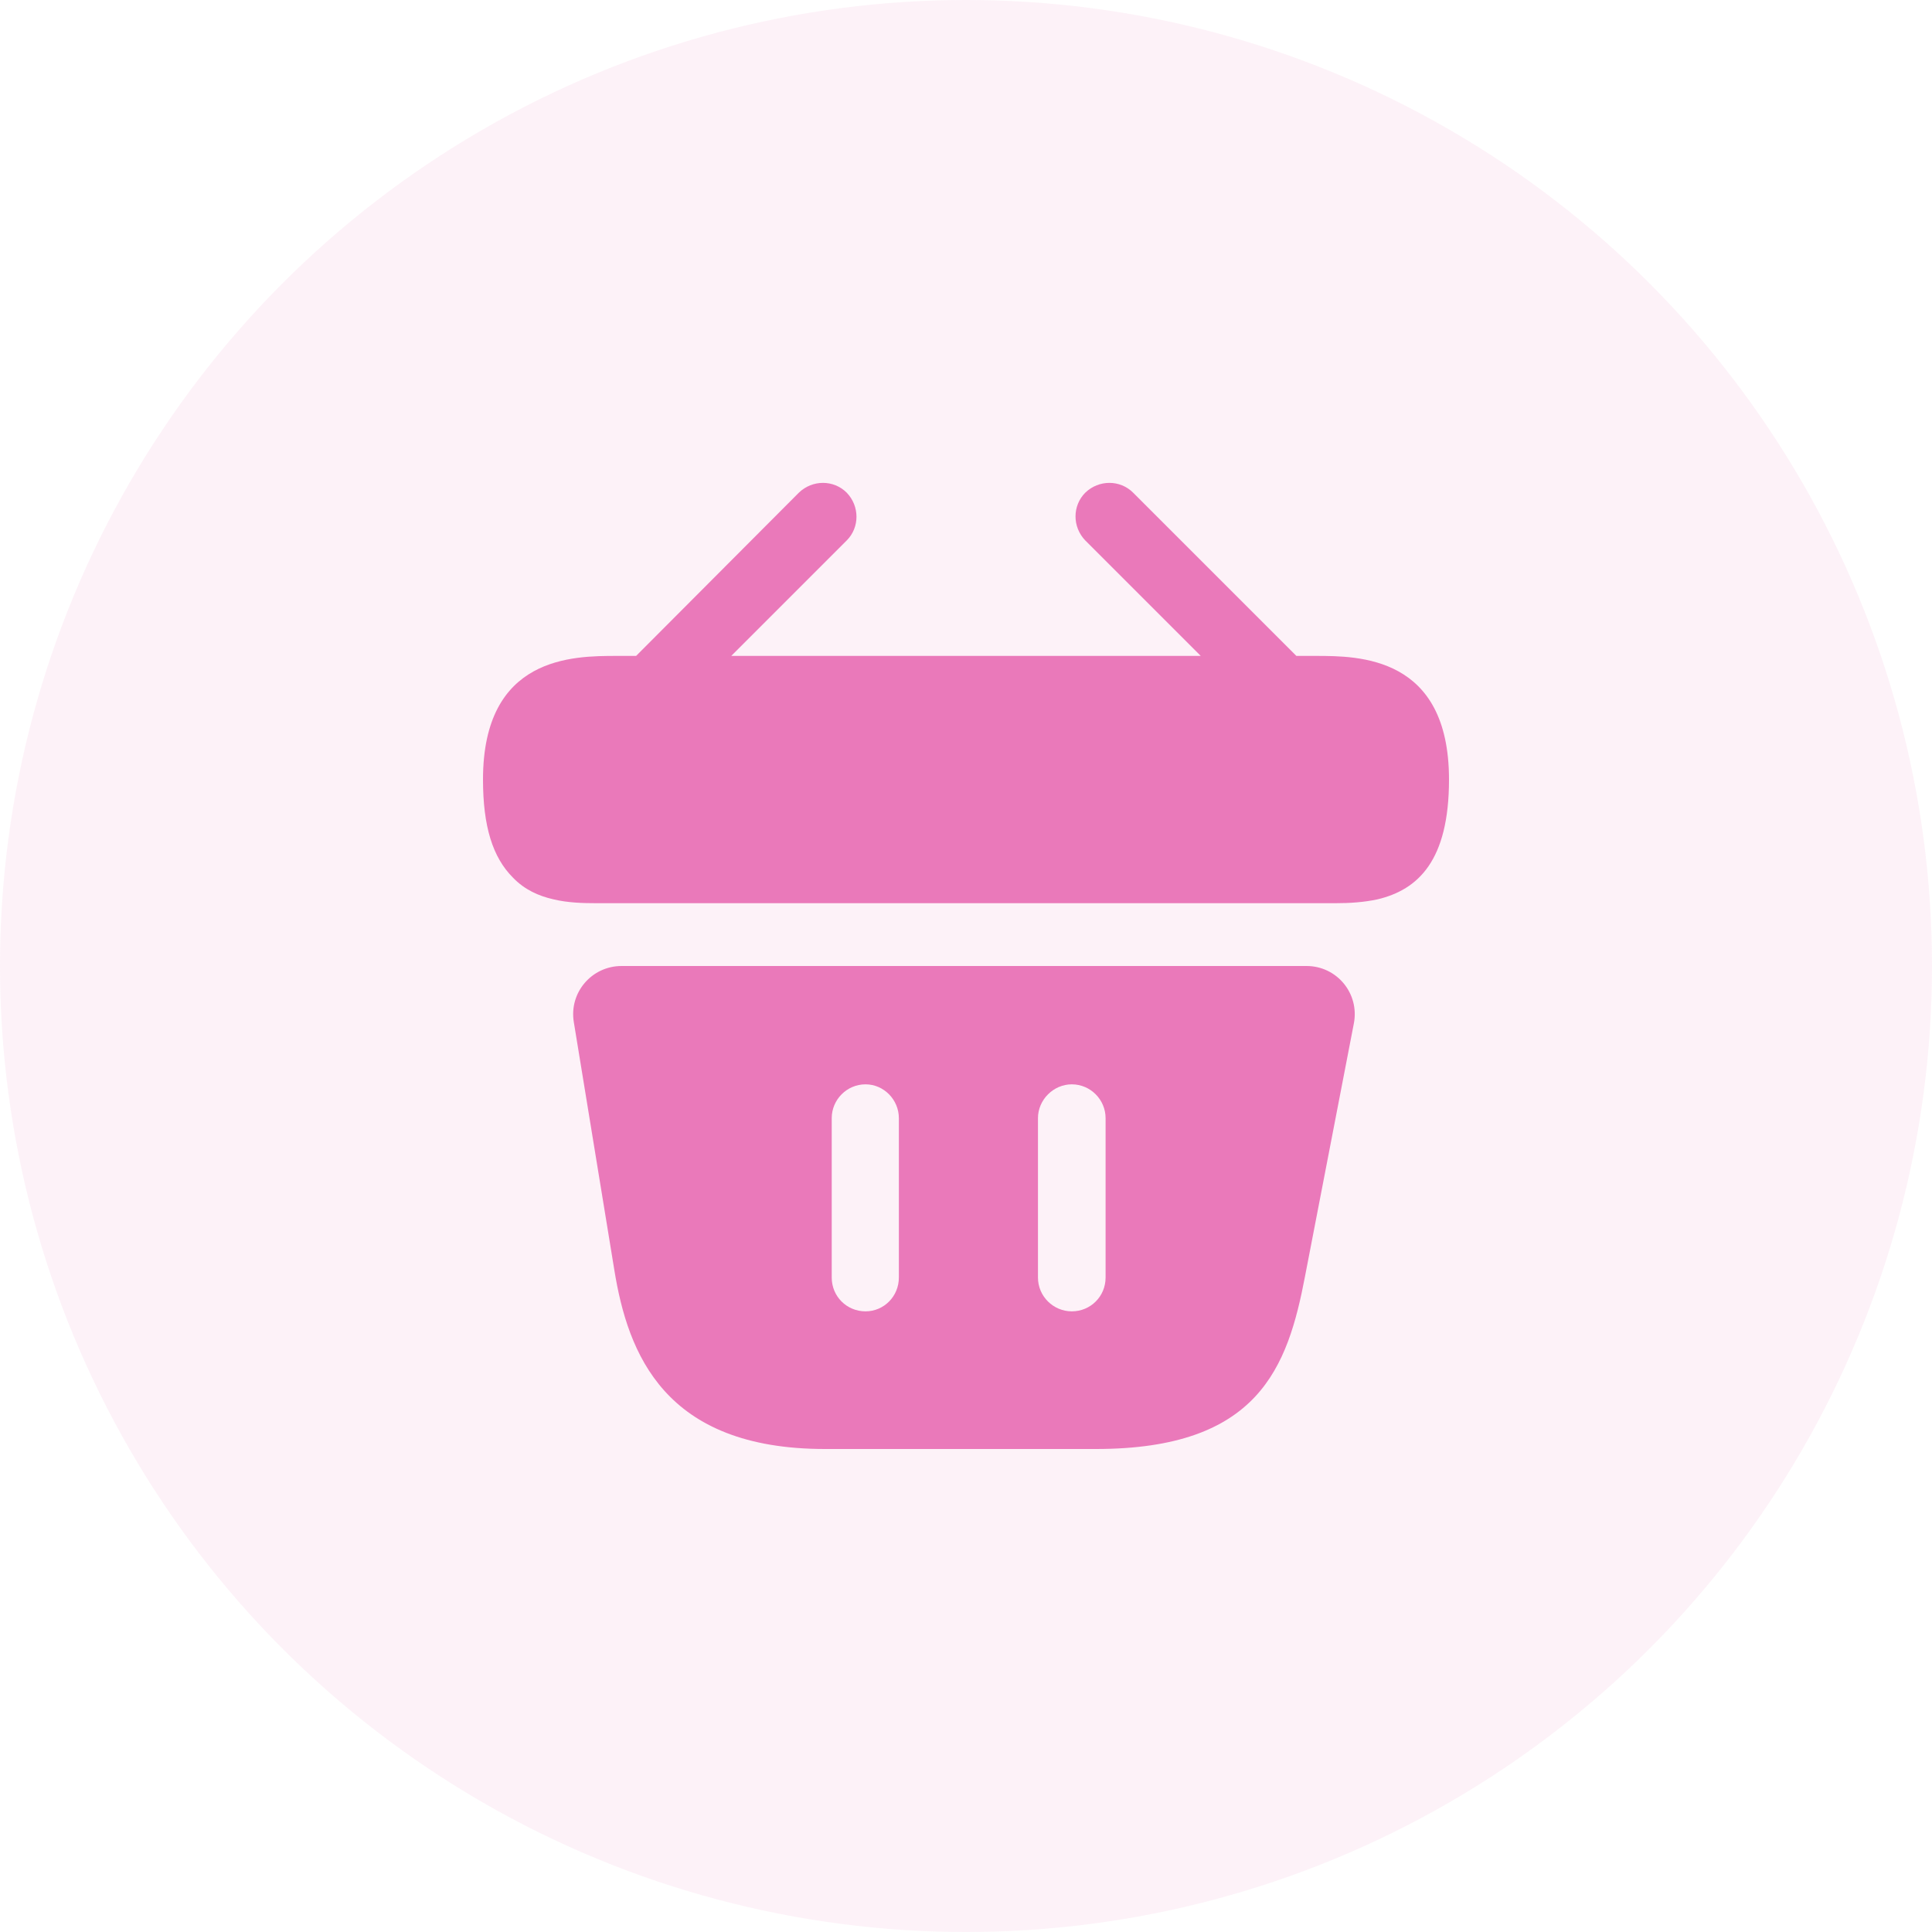 <svg width="40" height="40" viewBox="0 0 40 40" fill="none" xmlns="http://www.w3.org/2000/svg">
<circle opacity="0.1" cx="20" cy="20" r="20" fill="#EA79BA"/>
<path d="M27.24 13.58H26.84L23.46 10.2C23.19 9.93 22.75 9.93 22.47 10.2C22.2 10.47 22.2 10.91 22.47 11.19L24.86 13.58H15.14L17.53 11.19C17.8 10.92 17.8 10.48 17.53 10.2C17.26 9.93 16.82 9.93 16.54 10.2L13.17 13.58H12.77C11.87 13.58 10 13.58 10 16.14C10 17.11 10.2 17.75 10.62 18.17C10.86 18.42 11.15 18.55 11.46 18.62C11.75 18.69 12.06 18.7 12.36 18.7H27.64C27.95 18.7 28.24 18.68 28.52 18.62C29.36 18.42 30 17.82 30 16.14C30 13.58 28.13 13.58 27.24 13.58Z" fill="#EA79BA"/>
<path d="M27.05 20H12.87C12.25 20 11.78 20.55 11.88 21.16L12.72 26.3C13 28.02 13.75 30 17.08 30H22.69C26.06 30 26.66 28.31 27.02 26.42L28.03 21.19C28.15 20.57 27.68 20 27.05 20ZM18.61 26.45C18.61 26.84 18.3 27.15 17.92 27.15C17.53 27.15 17.22 26.84 17.22 26.45V23.15C17.22 22.77 17.53 22.45 17.92 22.45C18.3 22.45 18.61 22.77 18.61 23.15V26.45ZM22.89 26.45C22.89 26.84 22.58 27.15 22.19 27.15C21.81 27.15 21.49 26.84 21.49 26.45V23.15C21.49 22.77 21.81 22.45 22.19 22.45C22.58 22.45 22.89 22.77 22.89 23.15V26.45Z" fill="#EA79BA"/>
</svg>
